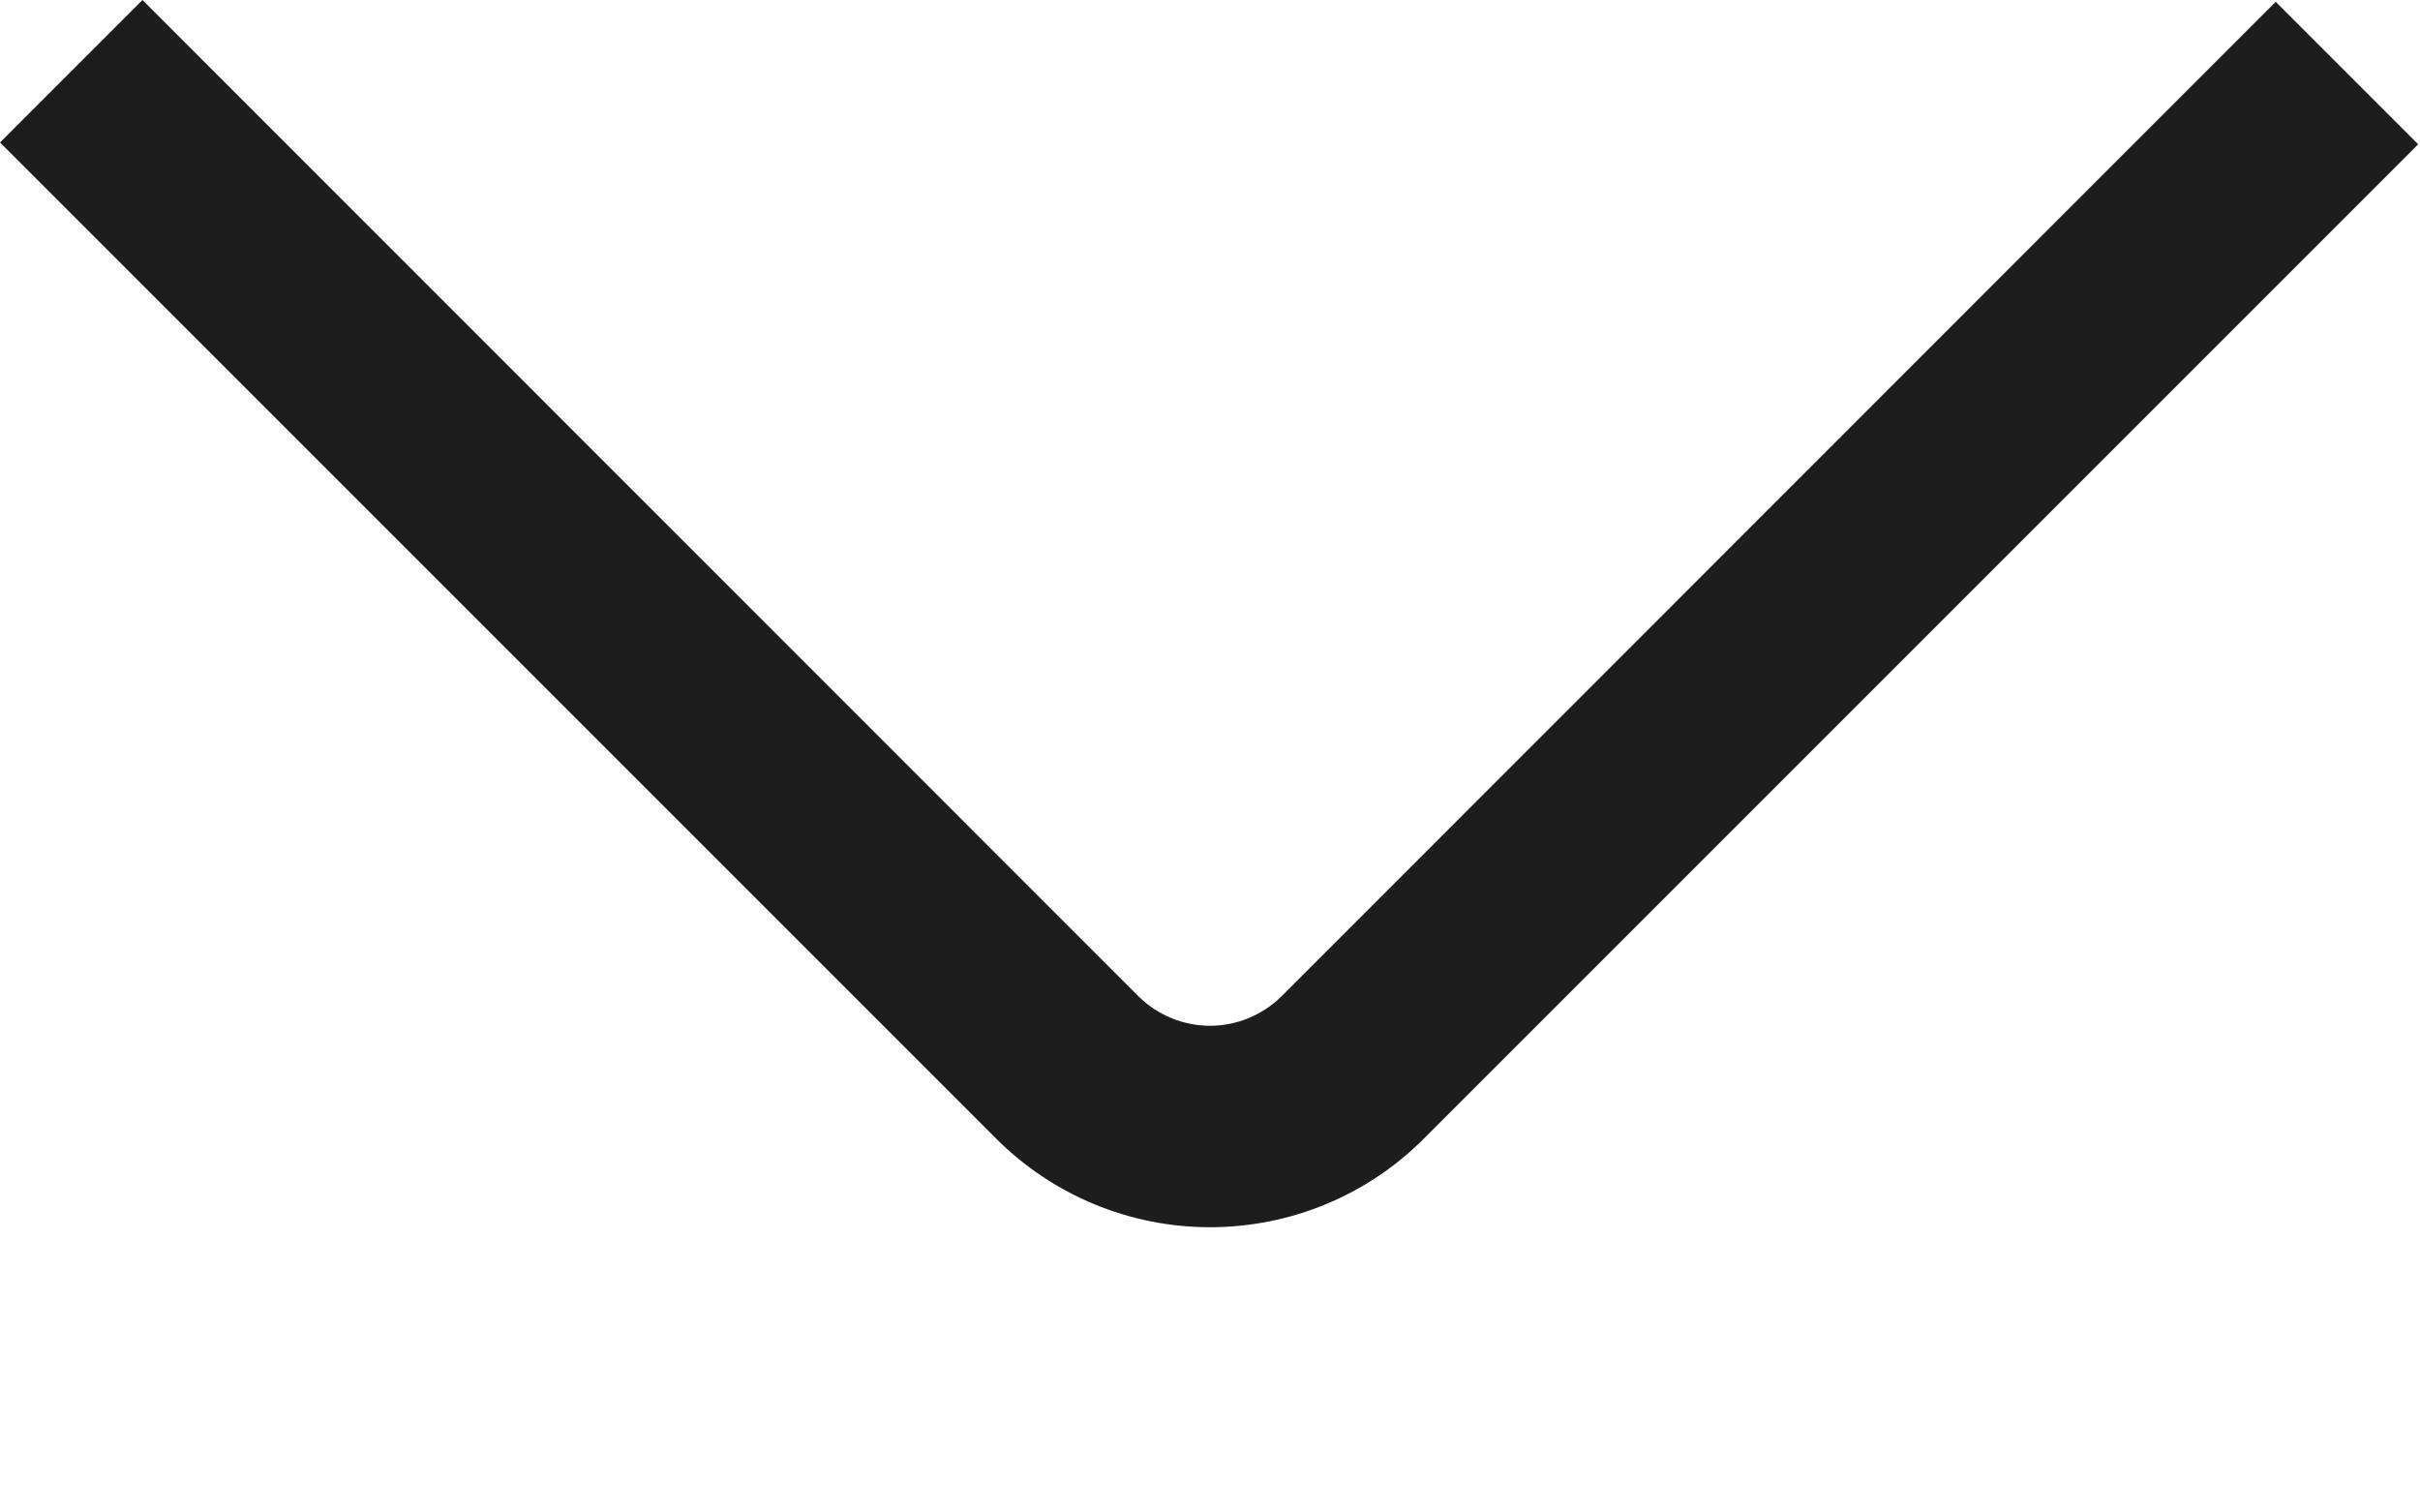 <svg width="8" height="5" viewBox="0 0 8 5" fill="none" xmlns="http://www.w3.org/2000/svg">
<path d="M5.14984e-05 0.471L0.471 0L3.764 3.294C3.827 3.356 3.912 3.391 4 3.391C4.088 3.391 4.173 3.356 4.236 3.294L7.523 0.006L7.994 0.477L4.707 3.764C4.52 3.952 4.265 4.057 4 4.057C3.735 4.057 3.481 3.952 3.293 3.764L5.14984e-05 0.471Z" fill="#1D1D1D"/>
</svg>
